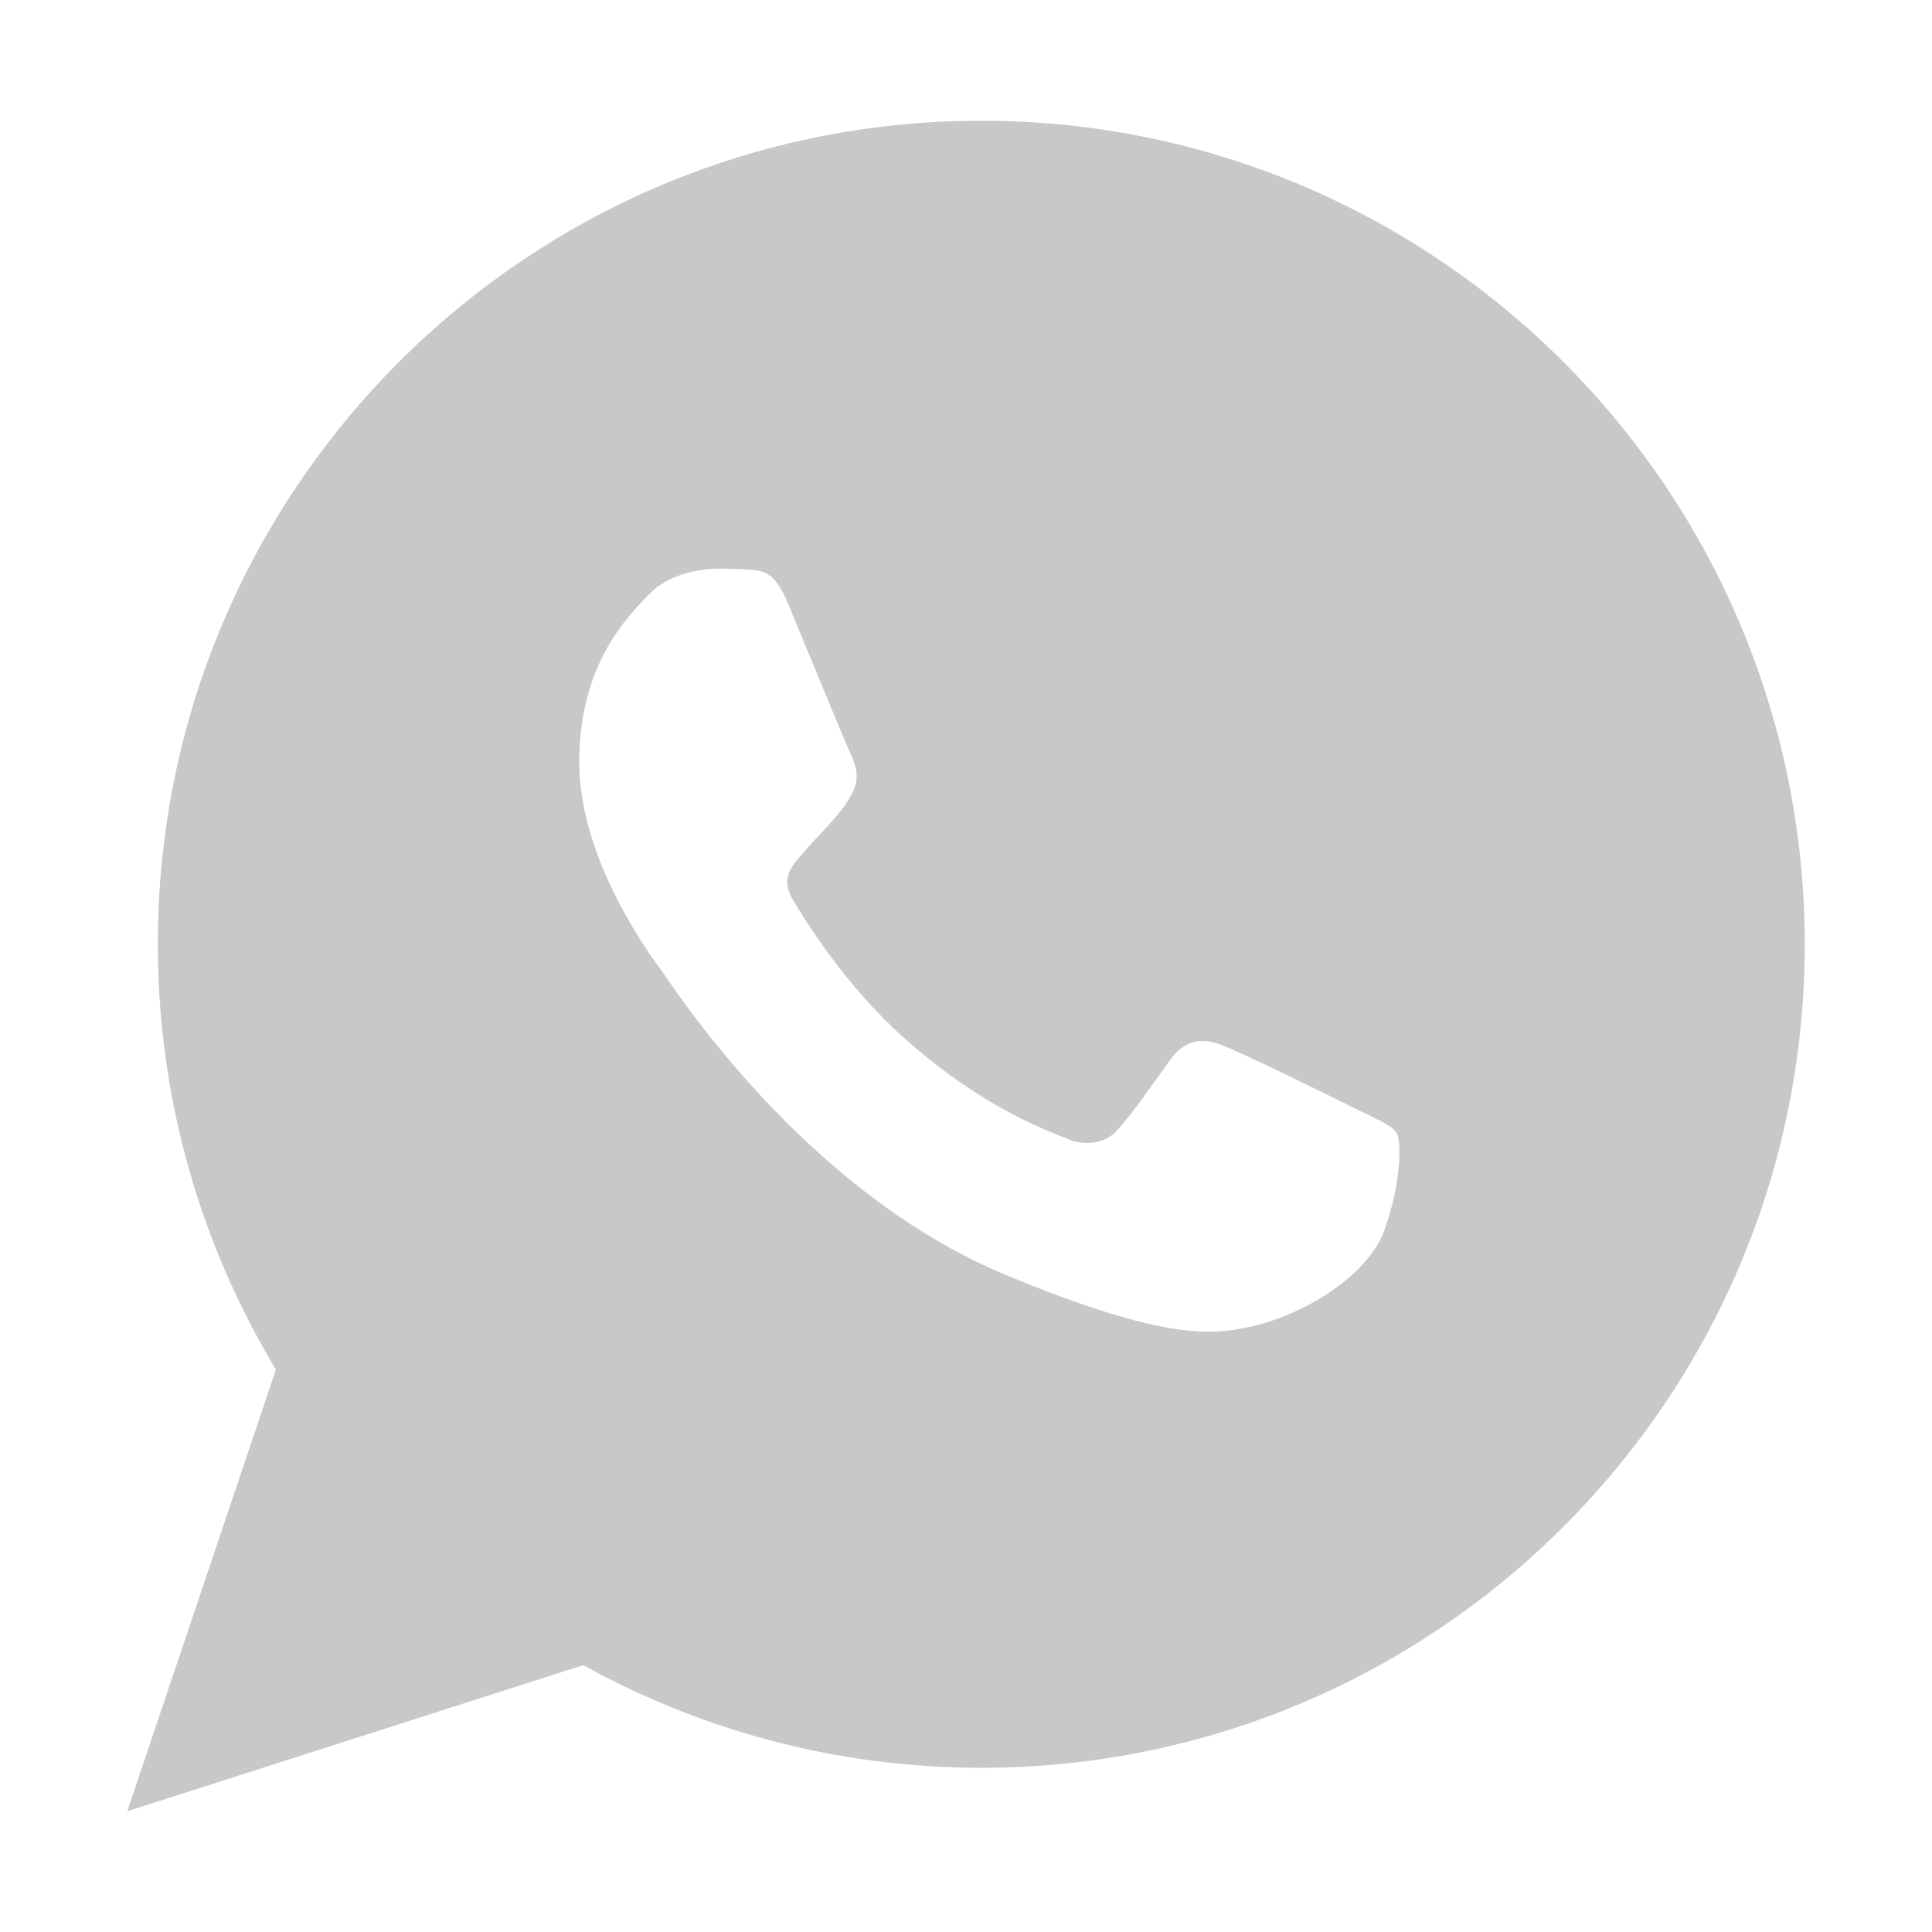 <svg width="16" height="16" viewBox="0 0 16 16" fill="none" xmlns="http://www.w3.org/2000/svg">
<g clip-path="url(#clip0_1389_469)">
<path d="M8.126 1C4.36 1 1.307 4.054 1.307 7.819C1.307 9.107 1.666 10.314 2.285 11.342L1.054 15L4.83 13.79C5.808 14.33 6.93 14.64 8.126 14.64C11.893 14.64 14.946 11.586 14.946 7.821C14.946 4.056 11.893 1 8.126 1ZM11.467 10.182C11.33 10.573 10.781 10.898 10.342 10.99C10.043 11.054 9.651 11.106 8.333 10.56C6.646 9.862 5.562 8.149 5.478 8.038C5.397 7.926 4.797 7.131 4.797 6.309C4.797 5.486 5.216 5.085 5.384 4.914C5.522 4.771 5.752 4.709 5.97 4.709C6.042 4.709 6.104 4.712 6.162 4.715C6.33 4.722 6.414 4.733 6.526 4.998C6.664 5.331 7.002 6.154 7.042 6.238C7.083 6.323 7.123 6.437 7.066 6.549C7.011 6.664 6.965 6.714 6.88 6.813C6.795 6.91 6.715 6.984 6.63 7.088C6.552 7.179 6.466 7.277 6.563 7.446C6.661 7.611 6.998 8.162 7.494 8.602C8.134 9.171 8.654 9.354 8.84 9.432C8.978 9.49 9.144 9.475 9.245 9.368C9.373 9.229 9.531 9 9.693 8.774C9.808 8.613 9.952 8.592 10.104 8.65C10.259 8.702 11.078 9.109 11.248 9.192C11.416 9.277 11.528 9.317 11.568 9.387C11.606 9.458 11.606 9.792 11.467 10.182Z" fill="#C9C7C7"/>
</g>
<defs>
<clipPath id="clip0_1389_469">
<rect width="16" height="16" fill="white"/>
</clipPath>
</defs>
</svg>
